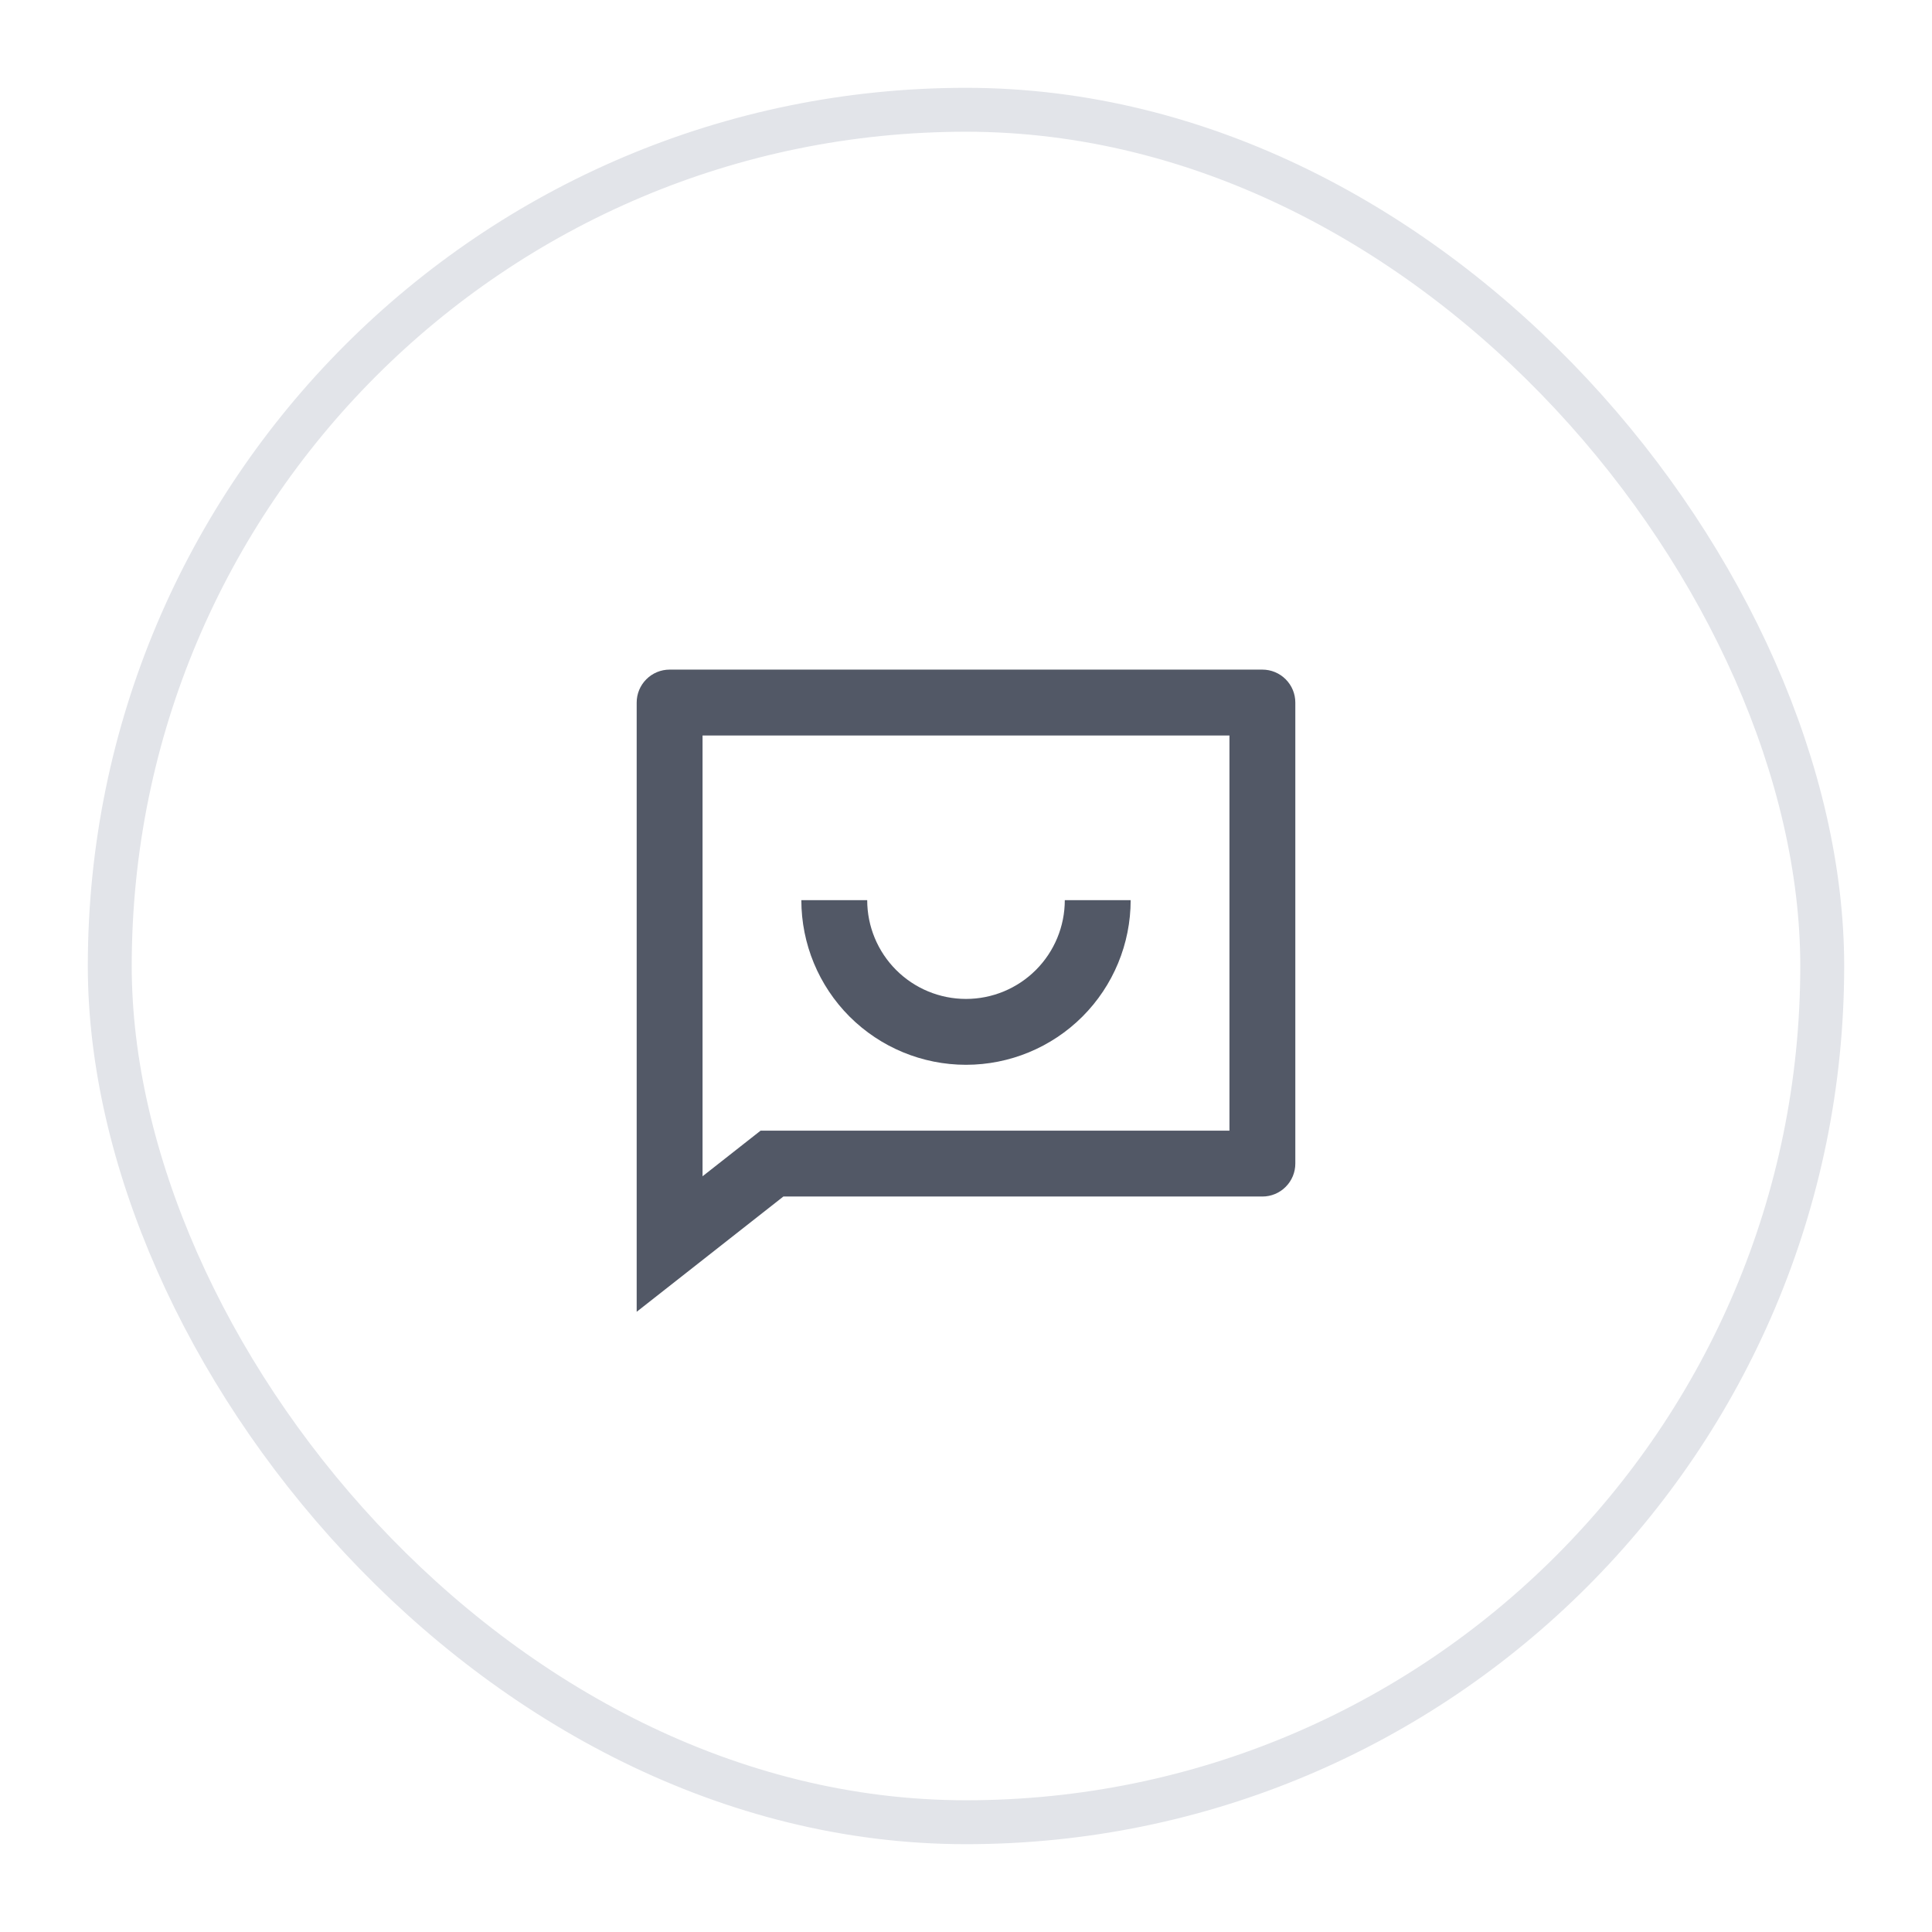 <svg width="44" height="44" viewBox="0 0 44 44" fill="none" xmlns="http://www.w3.org/2000/svg">
<g filter="url(#filter0_d_232_4252)">
<rect x="2" y="1" width="40" height="40" rx="20" fill="white"/>
<rect x="2.5" y="1.5" width="39" height="39" rx="19.5" stroke="#E2E4E9"/>
<path d="M17.841 26.25L14.5 28.875V15C14.5 14.801 14.579 14.61 14.72 14.47C14.86 14.329 15.051 14.25 15.25 14.25H28.75C28.949 14.25 29.14 14.329 29.28 14.47C29.421 14.61 29.5 14.801 29.5 15V25.5C29.5 25.699 29.421 25.89 29.28 26.03C29.14 26.171 28.949 26.25 28.75 26.25H17.841ZM17.322 24.75H28V15.75H16V25.789L17.322 24.75ZM18.25 19.5H19.75C19.75 20.097 19.987 20.669 20.409 21.091C20.831 21.513 21.403 21.75 22 21.75C22.597 21.75 23.169 21.513 23.591 21.091C24.013 20.669 24.25 20.097 24.25 19.5H25.75C25.75 20.495 25.355 21.448 24.652 22.152C23.948 22.855 22.995 23.25 22 23.25C21.005 23.25 20.052 22.855 19.348 22.152C18.645 21.448 18.25 20.495 18.25 19.5Z" fill="#525866"/>
</g>
<defs>
<filter id="filter0_d_232_4252" x="0" y="0" width="44" height="44" filterUnits="userSpaceOnUse" color-interpolation-filters="sRGB">
<feFlood flood-opacity="0" result="BackgroundImageFix"/>
<feColorMatrix in="SourceAlpha" type="matrix" values="0 0 0 0 0 0 0 0 0 0 0 0 0 0 0 0 0 0 127 0" result="hardAlpha"/>
<feOffset dy="1"/>
<feGaussianBlur stdDeviation="1"/>
<feComposite in2="hardAlpha" operator="out"/>
<feColorMatrix type="matrix" values="0 0 0 0 0.894 0 0 0 0 0.898 0 0 0 0 0.906 0 0 0 0.24 0"/>
<feBlend mode="normal" in2="BackgroundImageFix" result="effect1_dropShadow_232_4252"/>
<feBlend mode="normal" in="SourceGraphic" in2="effect1_dropShadow_232_4252" result="shape"/>
</filter>
</defs>
</svg>
